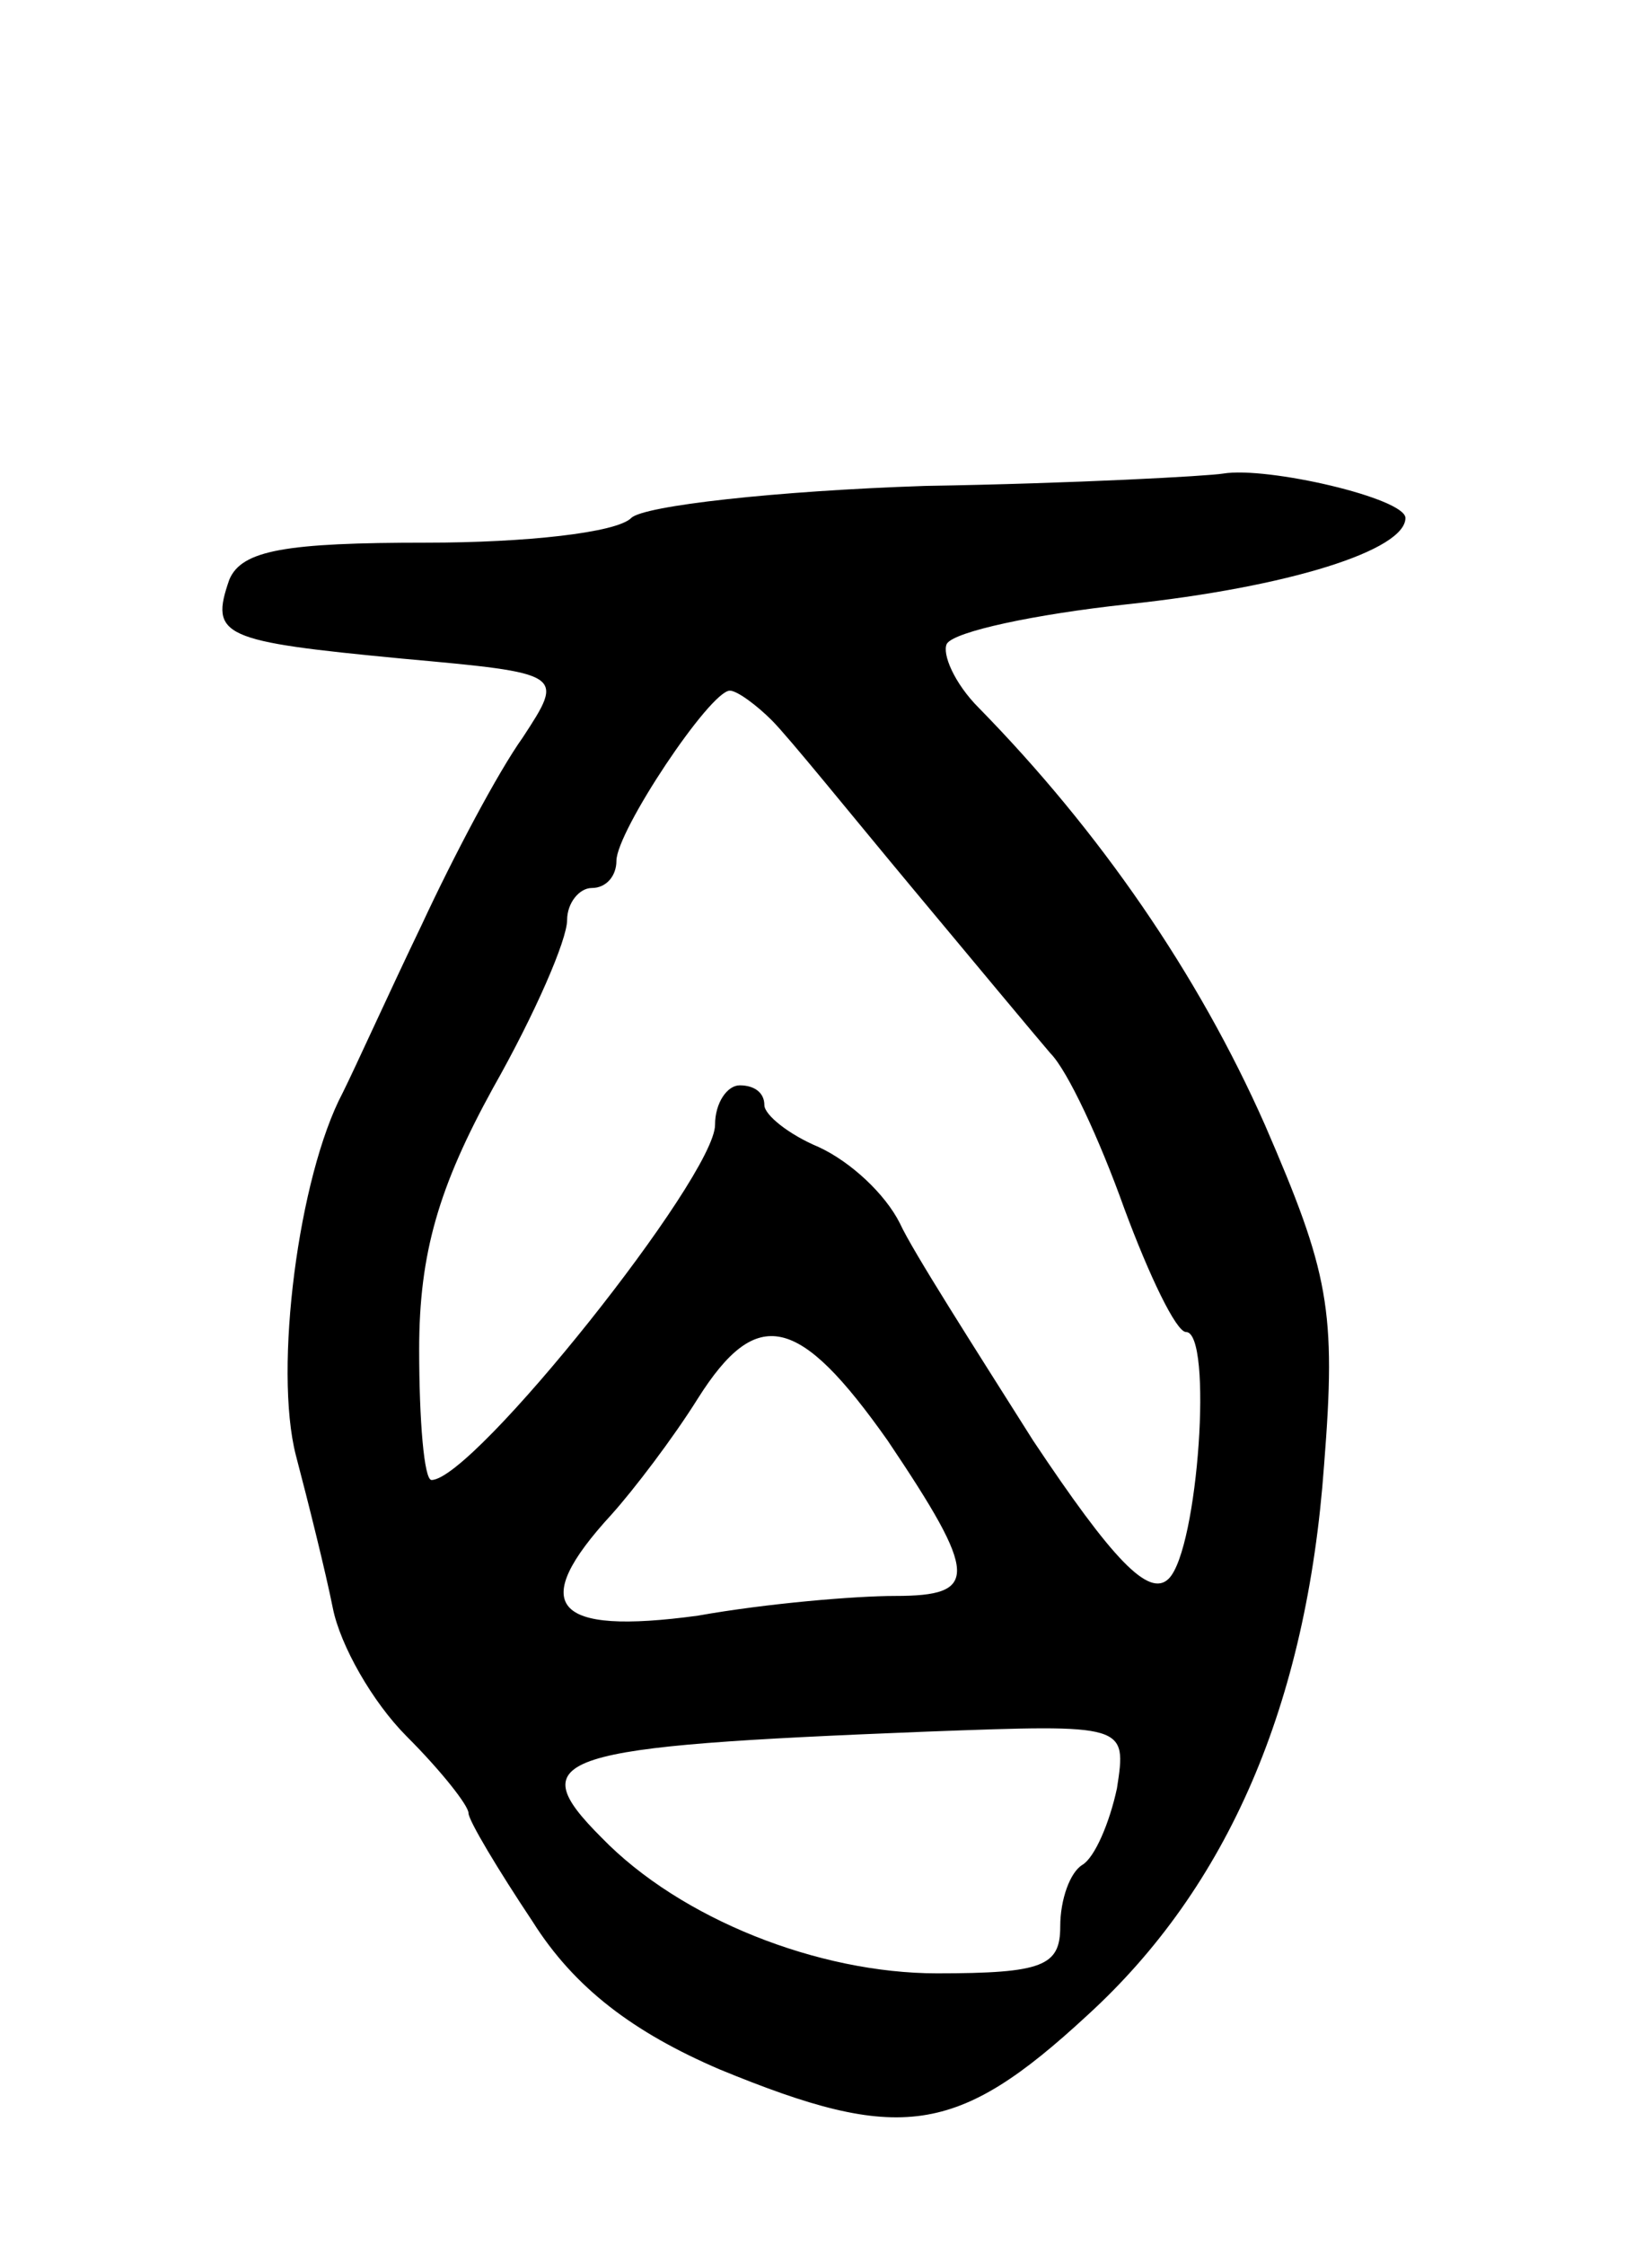 <svg version="1.0" xmlns="http://www.w3.org/2000/svg"
 width="67pt" height="91pt" viewBox="0 0 67 91"
 preserveAspectRatio="xMidYMid meet">
<g transform="translate(0,91) scale(0.1,-0.1)"
fill="#000000" stroke="none">
<path d="M375 713 c-60 -2 -114 -8 -119 -13 -6 -6 -43 -10 -83 -10 -57 0 -75
-3 -80 -15 -8 -23 -3 -25 70 -32 66 -6 66 -6 49 -32 -10 -14 -28 -48 -41 -76
-13 -27 -27 -58 -32 -68 -18 -34 -28 -112 -19 -147 5 -19 12 -47 15 -62 3 -15
16 -38 30 -52 14 -14 25 -28 25 -31 0 -3 12 -23 26 -44 17 -27 41 -45 76 -60
73 -30 96 -27 149 22 57 52 89 126 96 223 5 63 2 78 -24 138 -27 61 -67 119
-116 169 -10 10 -15 22 -13 26 3 5 36 12 73 16 66 7 113 22 113 35 0 8 -56 21
-74 18 -6 -1 -60 -4 -121 -5z m-62 -95 c7 -7 32 -38 57 -68 25 -30 50 -60 56
-67 7 -7 20 -35 30 -63 10 -27 21 -50 25 -50 11 0 5 -88 -7 -100 -8 -8 -23 8
-55 56 -24 38 -49 77 -54 88 -6 12 -20 25 -33 31 -12 5 -22 13 -22 17 0 5 -4
8 -10 8 -5 0 -10 -7 -10 -16 0 -21 -98 -144 -115 -144 -3 0 -5 24 -5 53 0 39
8 66 30 106 17 30 30 60 30 68 0 7 5 13 10 13 6 0 10 5 10 11 0 12 38 69 46
69 3 0 11 -6 17 -12z m47 -292 c37 -55 37 -63 3 -63 -16 0 -52 -3 -80 -8 -59
-8 -69 4 -35 41 9 10 25 31 35 47 24 38 41 34 77 -17z m93 -141 c-3 -14 -9
-28 -14 -31 -5 -3 -9 -14 -9 -25 0 -16 -7 -19 -50 -19 -48 0 -104 22 -136 55
-33 33 -19 37 132 43 81 3 81 3 77 -23z"/>
</g>
</svg>
